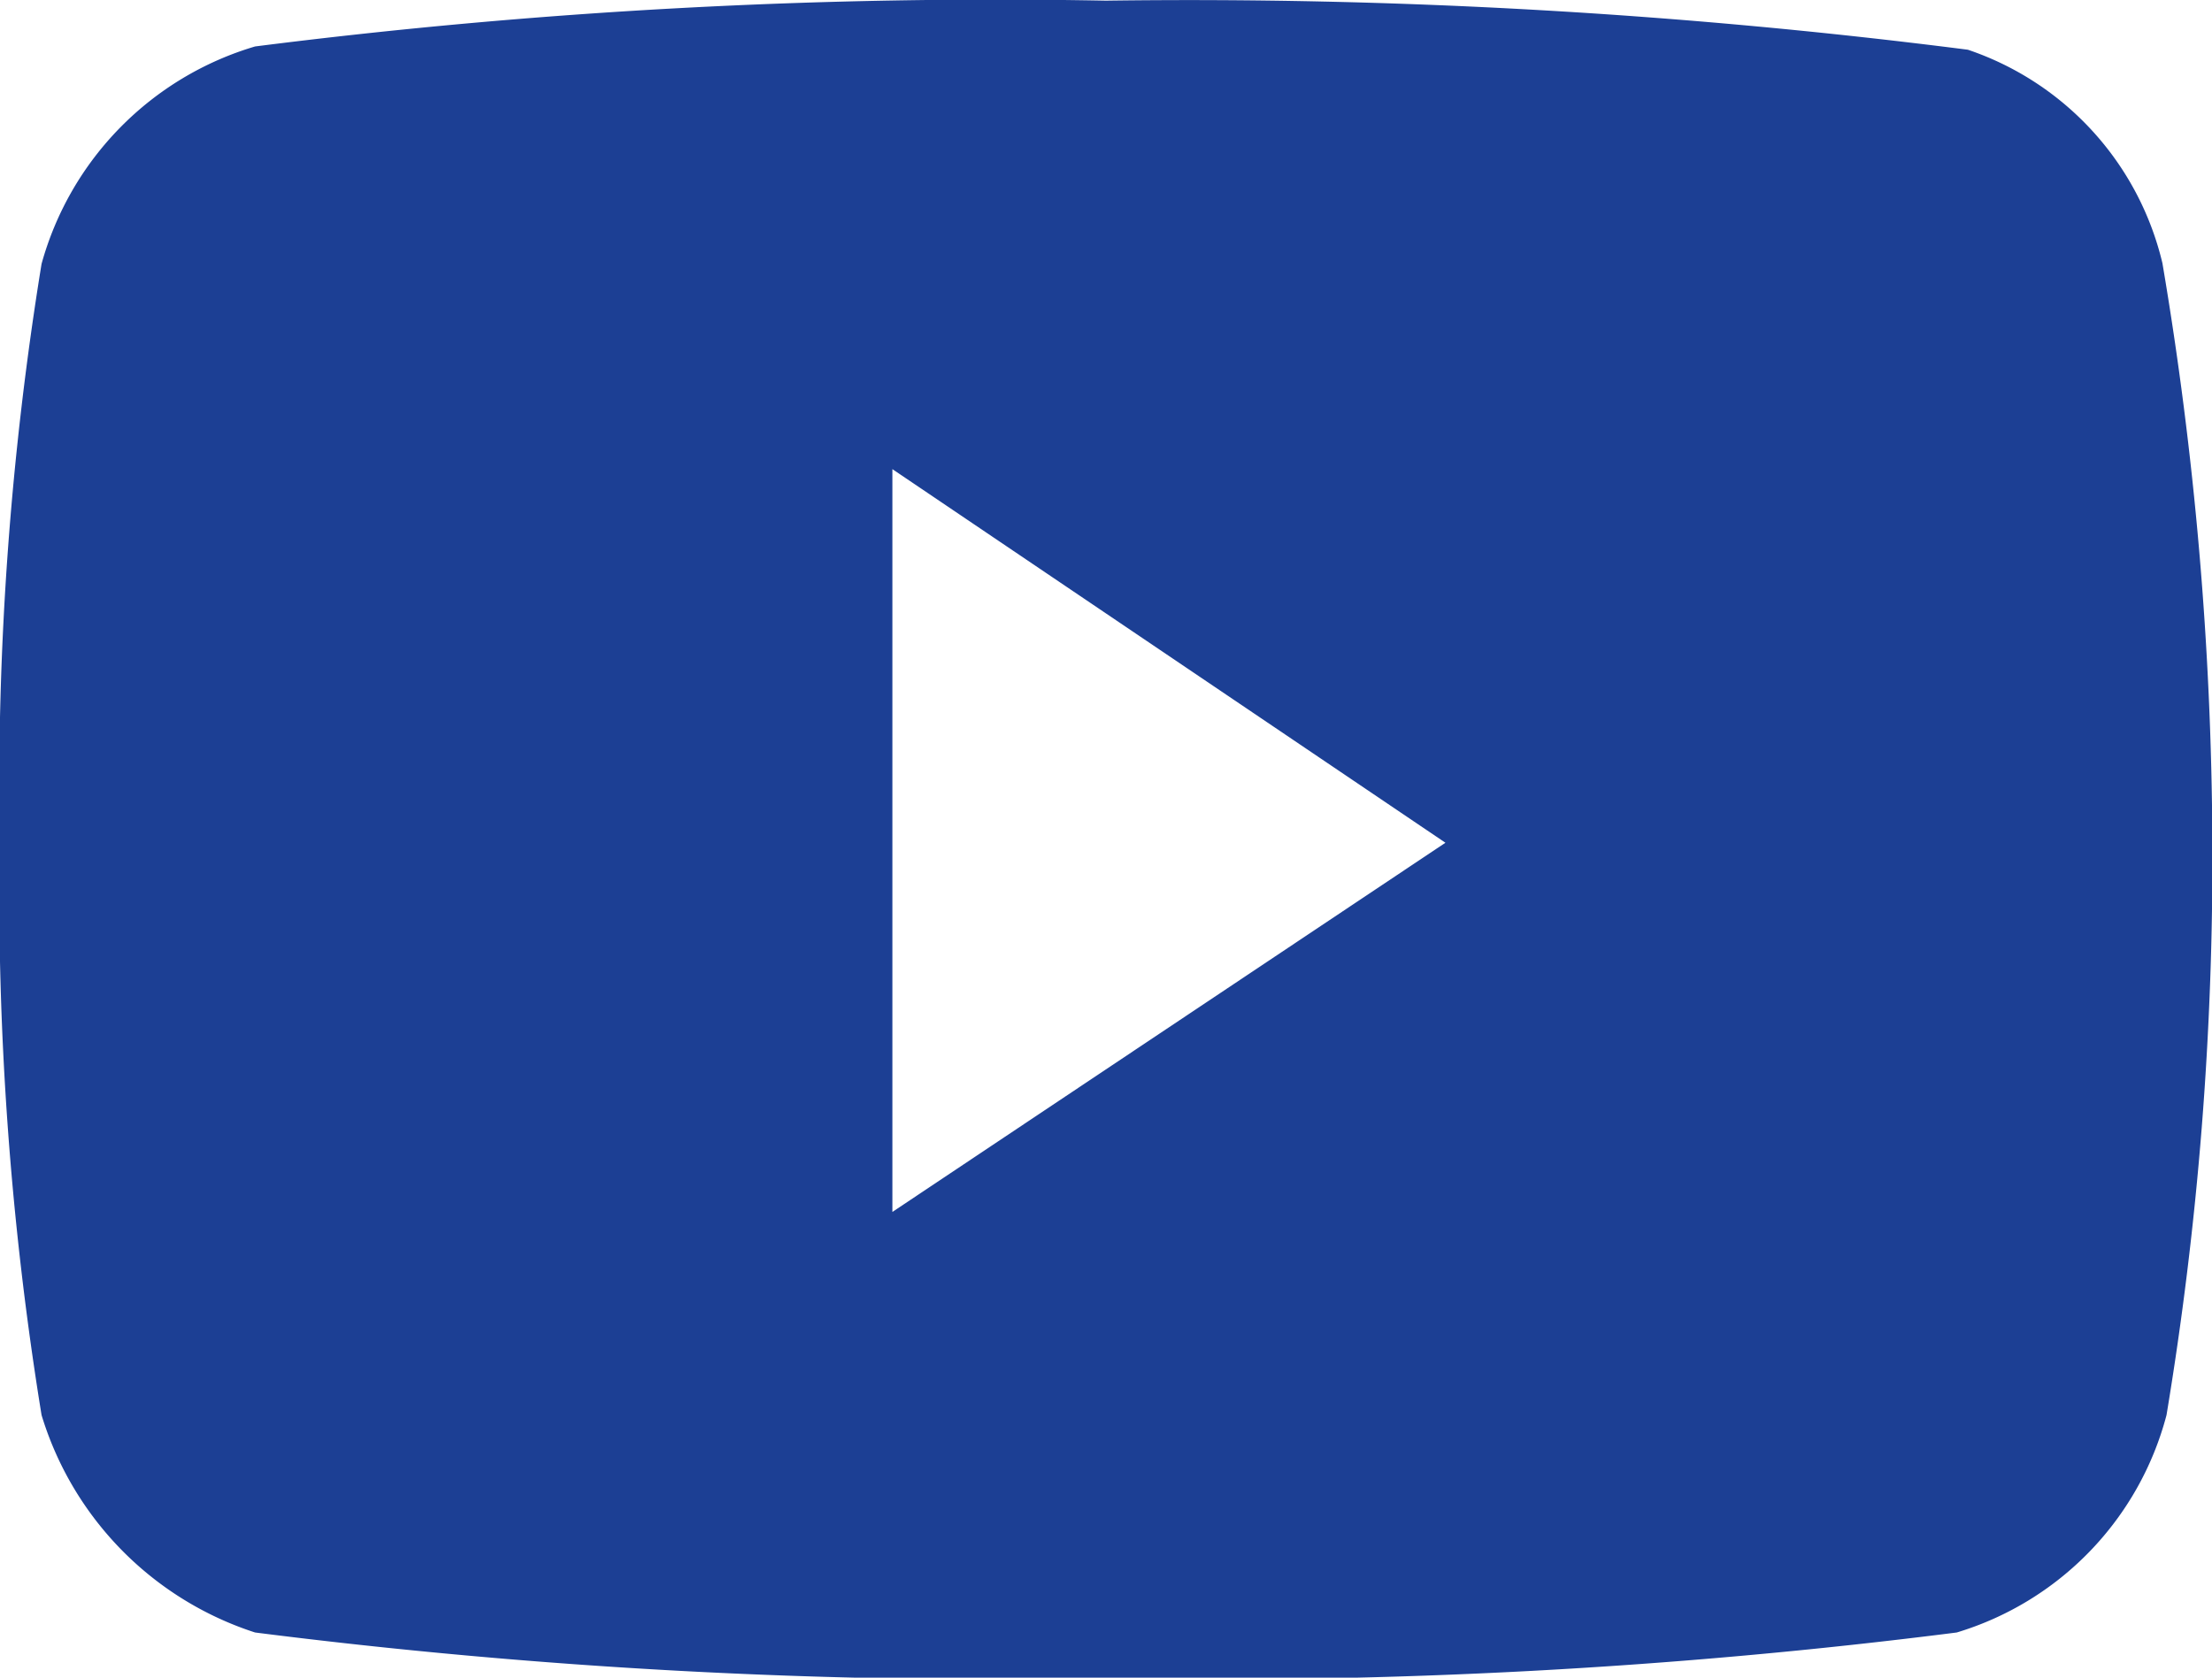 <svg xmlns="http://www.w3.org/2000/svg" width="13.519" height="10.256" viewBox="0 0 13.519 10.256">
  <path id="Path_3617" data-name="Path 3617" d="M139.614,13.007a1.821,1.821,0,0,0-1.189-1.305,37.474,37.474,0,0,0-5.268-.3,35.869,35.869,0,0,0-5.2.28,1.92,1.92,0,0,0-1.305,1.329,19.935,19.935,0,0,0-.256,3.519,19.935,19.935,0,0,0,.256,3.519,2.011,2.011,0,0,0,1.305,1.329,35.869,35.869,0,0,0,5.2.28,35.869,35.869,0,0,0,5.2-.28,1.89,1.89,0,0,0,1.282-1.329,20.76,20.76,0,0,0,.28-3.519A21.656,21.656,0,0,0,139.614,13.007Zm-7.762,5.8V14.266l3.38,2.284Z" transform="translate(-126.398 -11.398)" fill="#1c3f94"/>
</svg>
